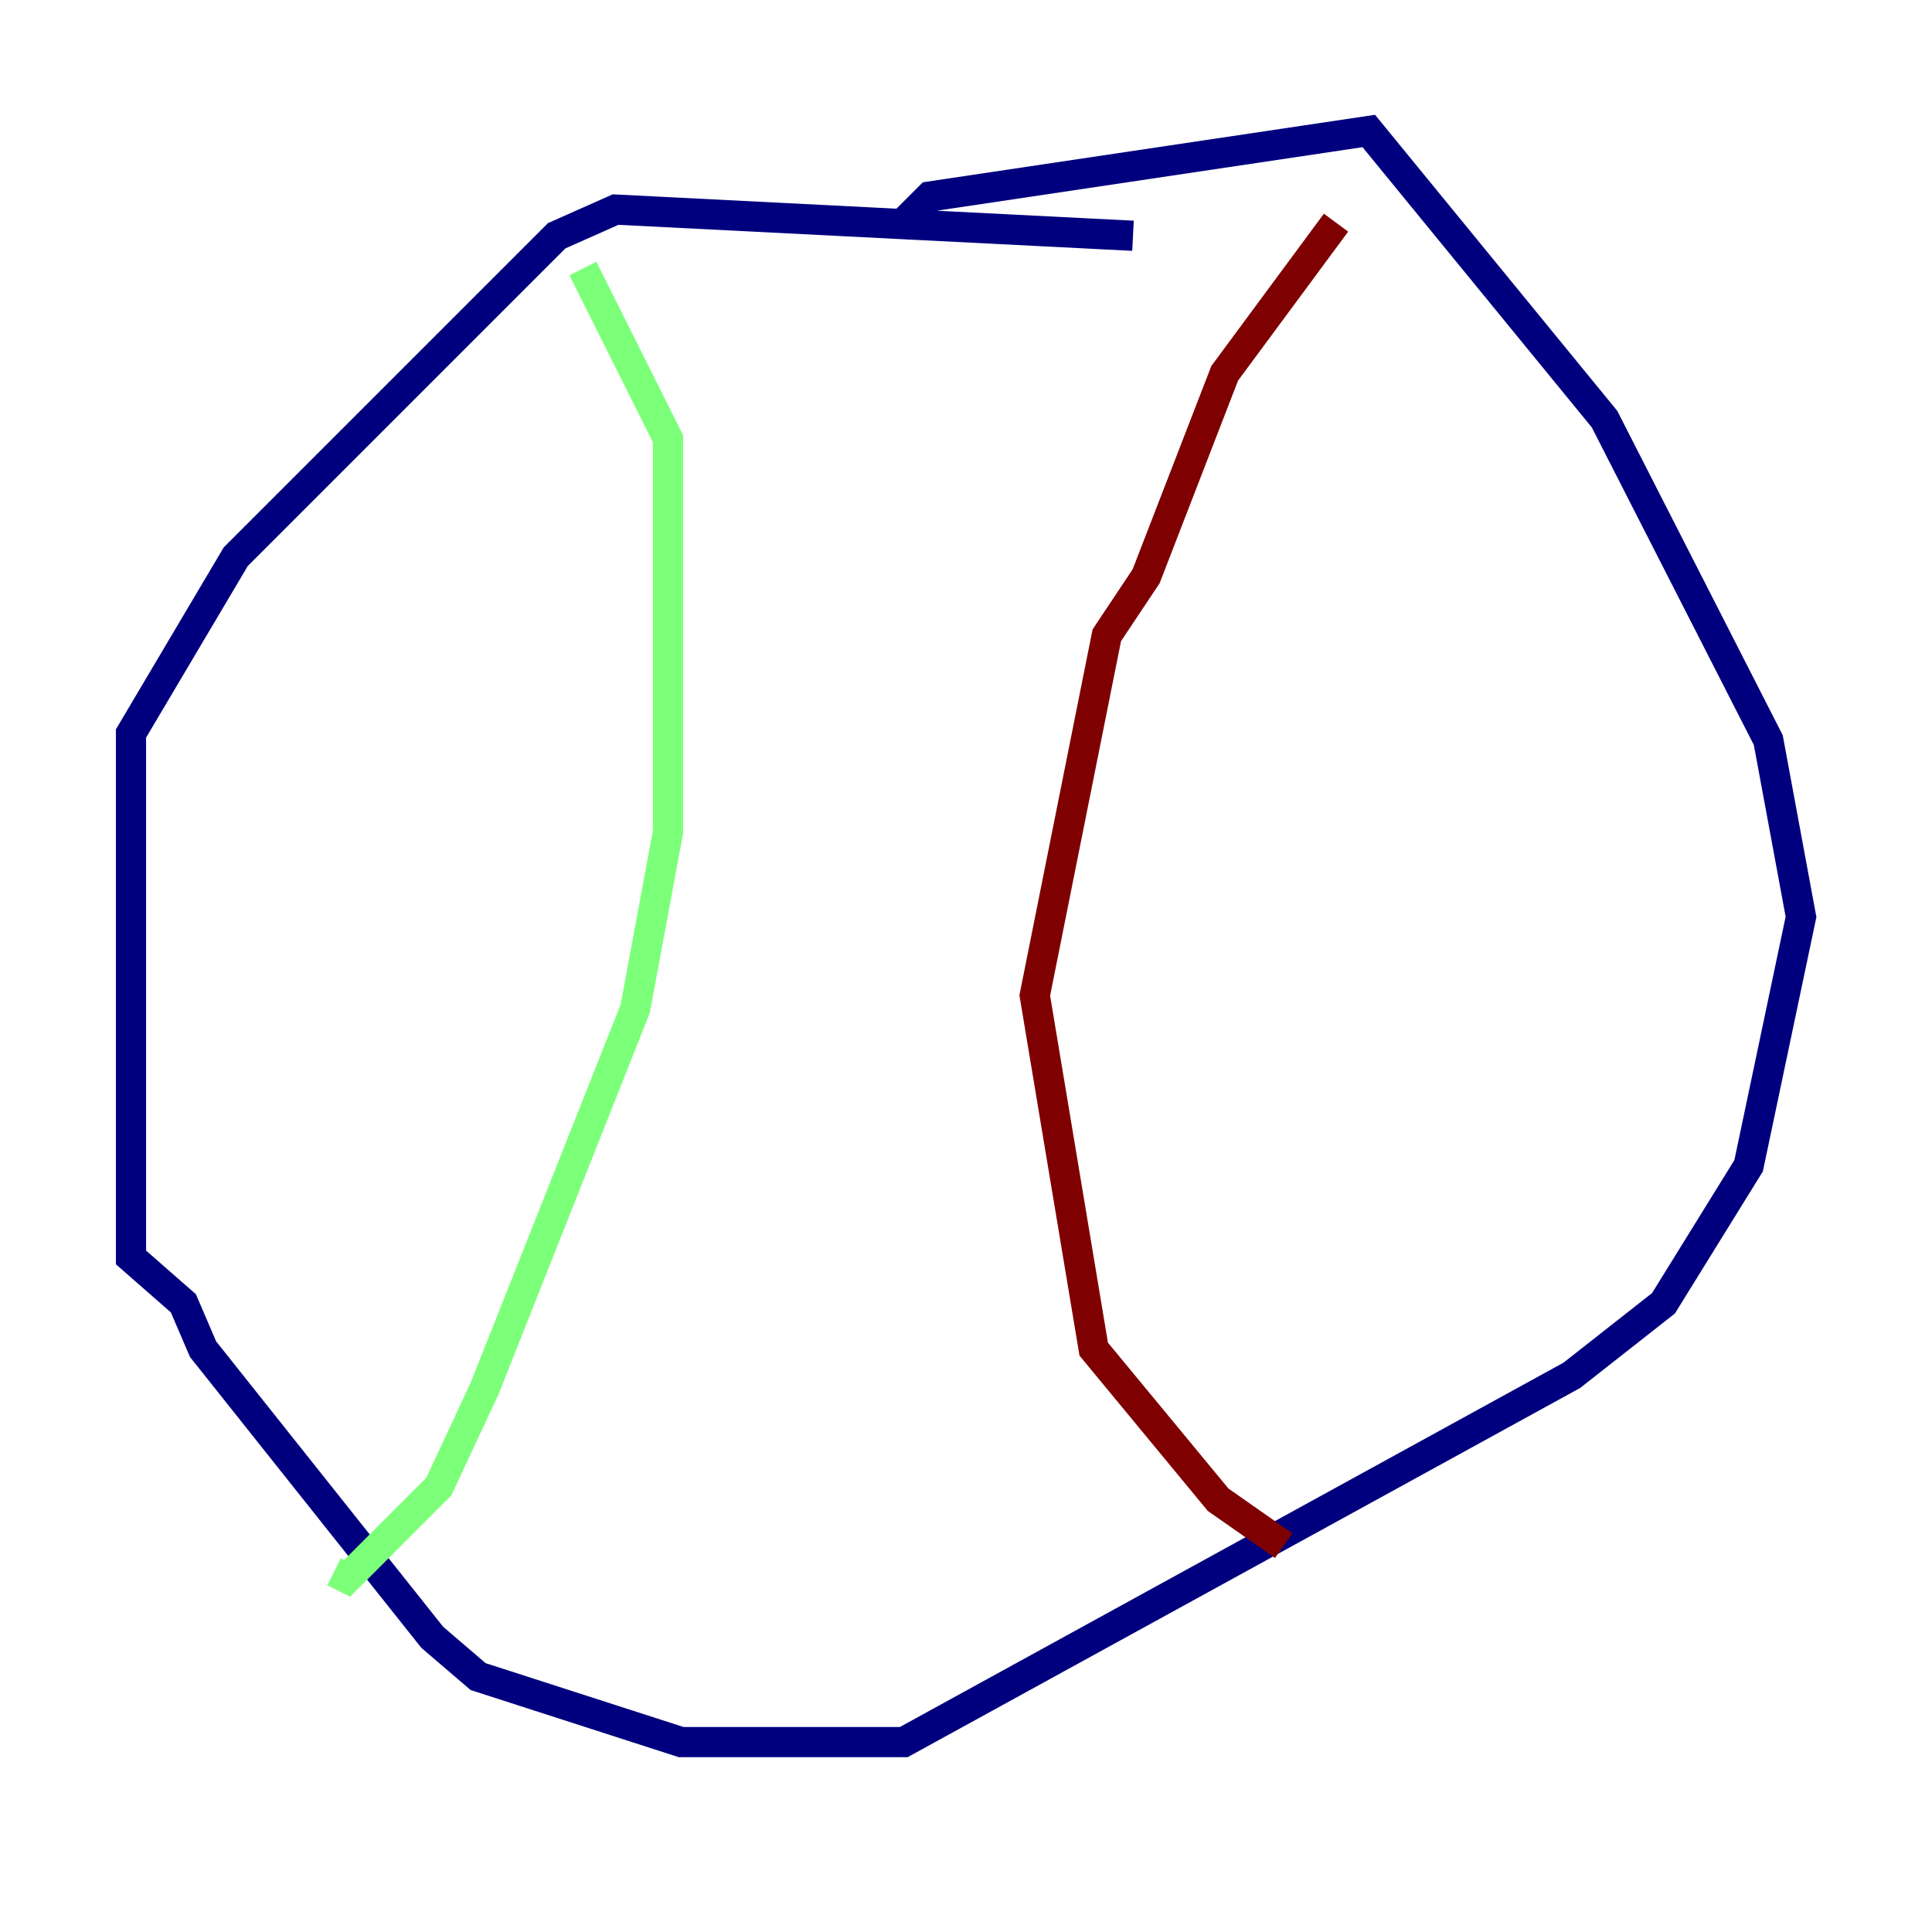 <?xml version="1.0" encoding="utf-8" ?>
<svg baseProfile="tiny" height="128" version="1.2" viewBox="0,0,128,128" width="128" xmlns="http://www.w3.org/2000/svg" xmlns:ev="http://www.w3.org/2001/xml-events" xmlns:xlink="http://www.w3.org/1999/xlink"><defs /><polyline fill="none" points="75.064,15.62 40.786,13.885 36.881,15.62 15.62,36.881 8.678,48.597 8.678,83.308 12.149,86.346 13.451,89.383 28.637,108.475 31.675,111.078 45.125,115.417 59.878,115.417 104.136,91.119 110.21,86.346 115.851,77.234 119.322,60.746 117.153,49.031 106.305,27.77 90.685,8.678 61.614,13.017 59.444,15.186" stroke="#00007f" stroke-width="2" /><polyline fill="none" points="38.617,17.79 44.258,29.071 44.258,55.105 42.088,66.82 32.108,91.986 29.071,98.495 22.997,104.57 22.129,104.136" stroke="#7cff79" stroke-width="2" /><polyline fill="none" points="88.515,14.752 81.139,24.732 75.932,38.183 73.329,42.088 68.556,65.953 72.461,89.383 80.705,99.363 85.044,102.4" stroke="#7f0000" stroke-width="2" /></svg>